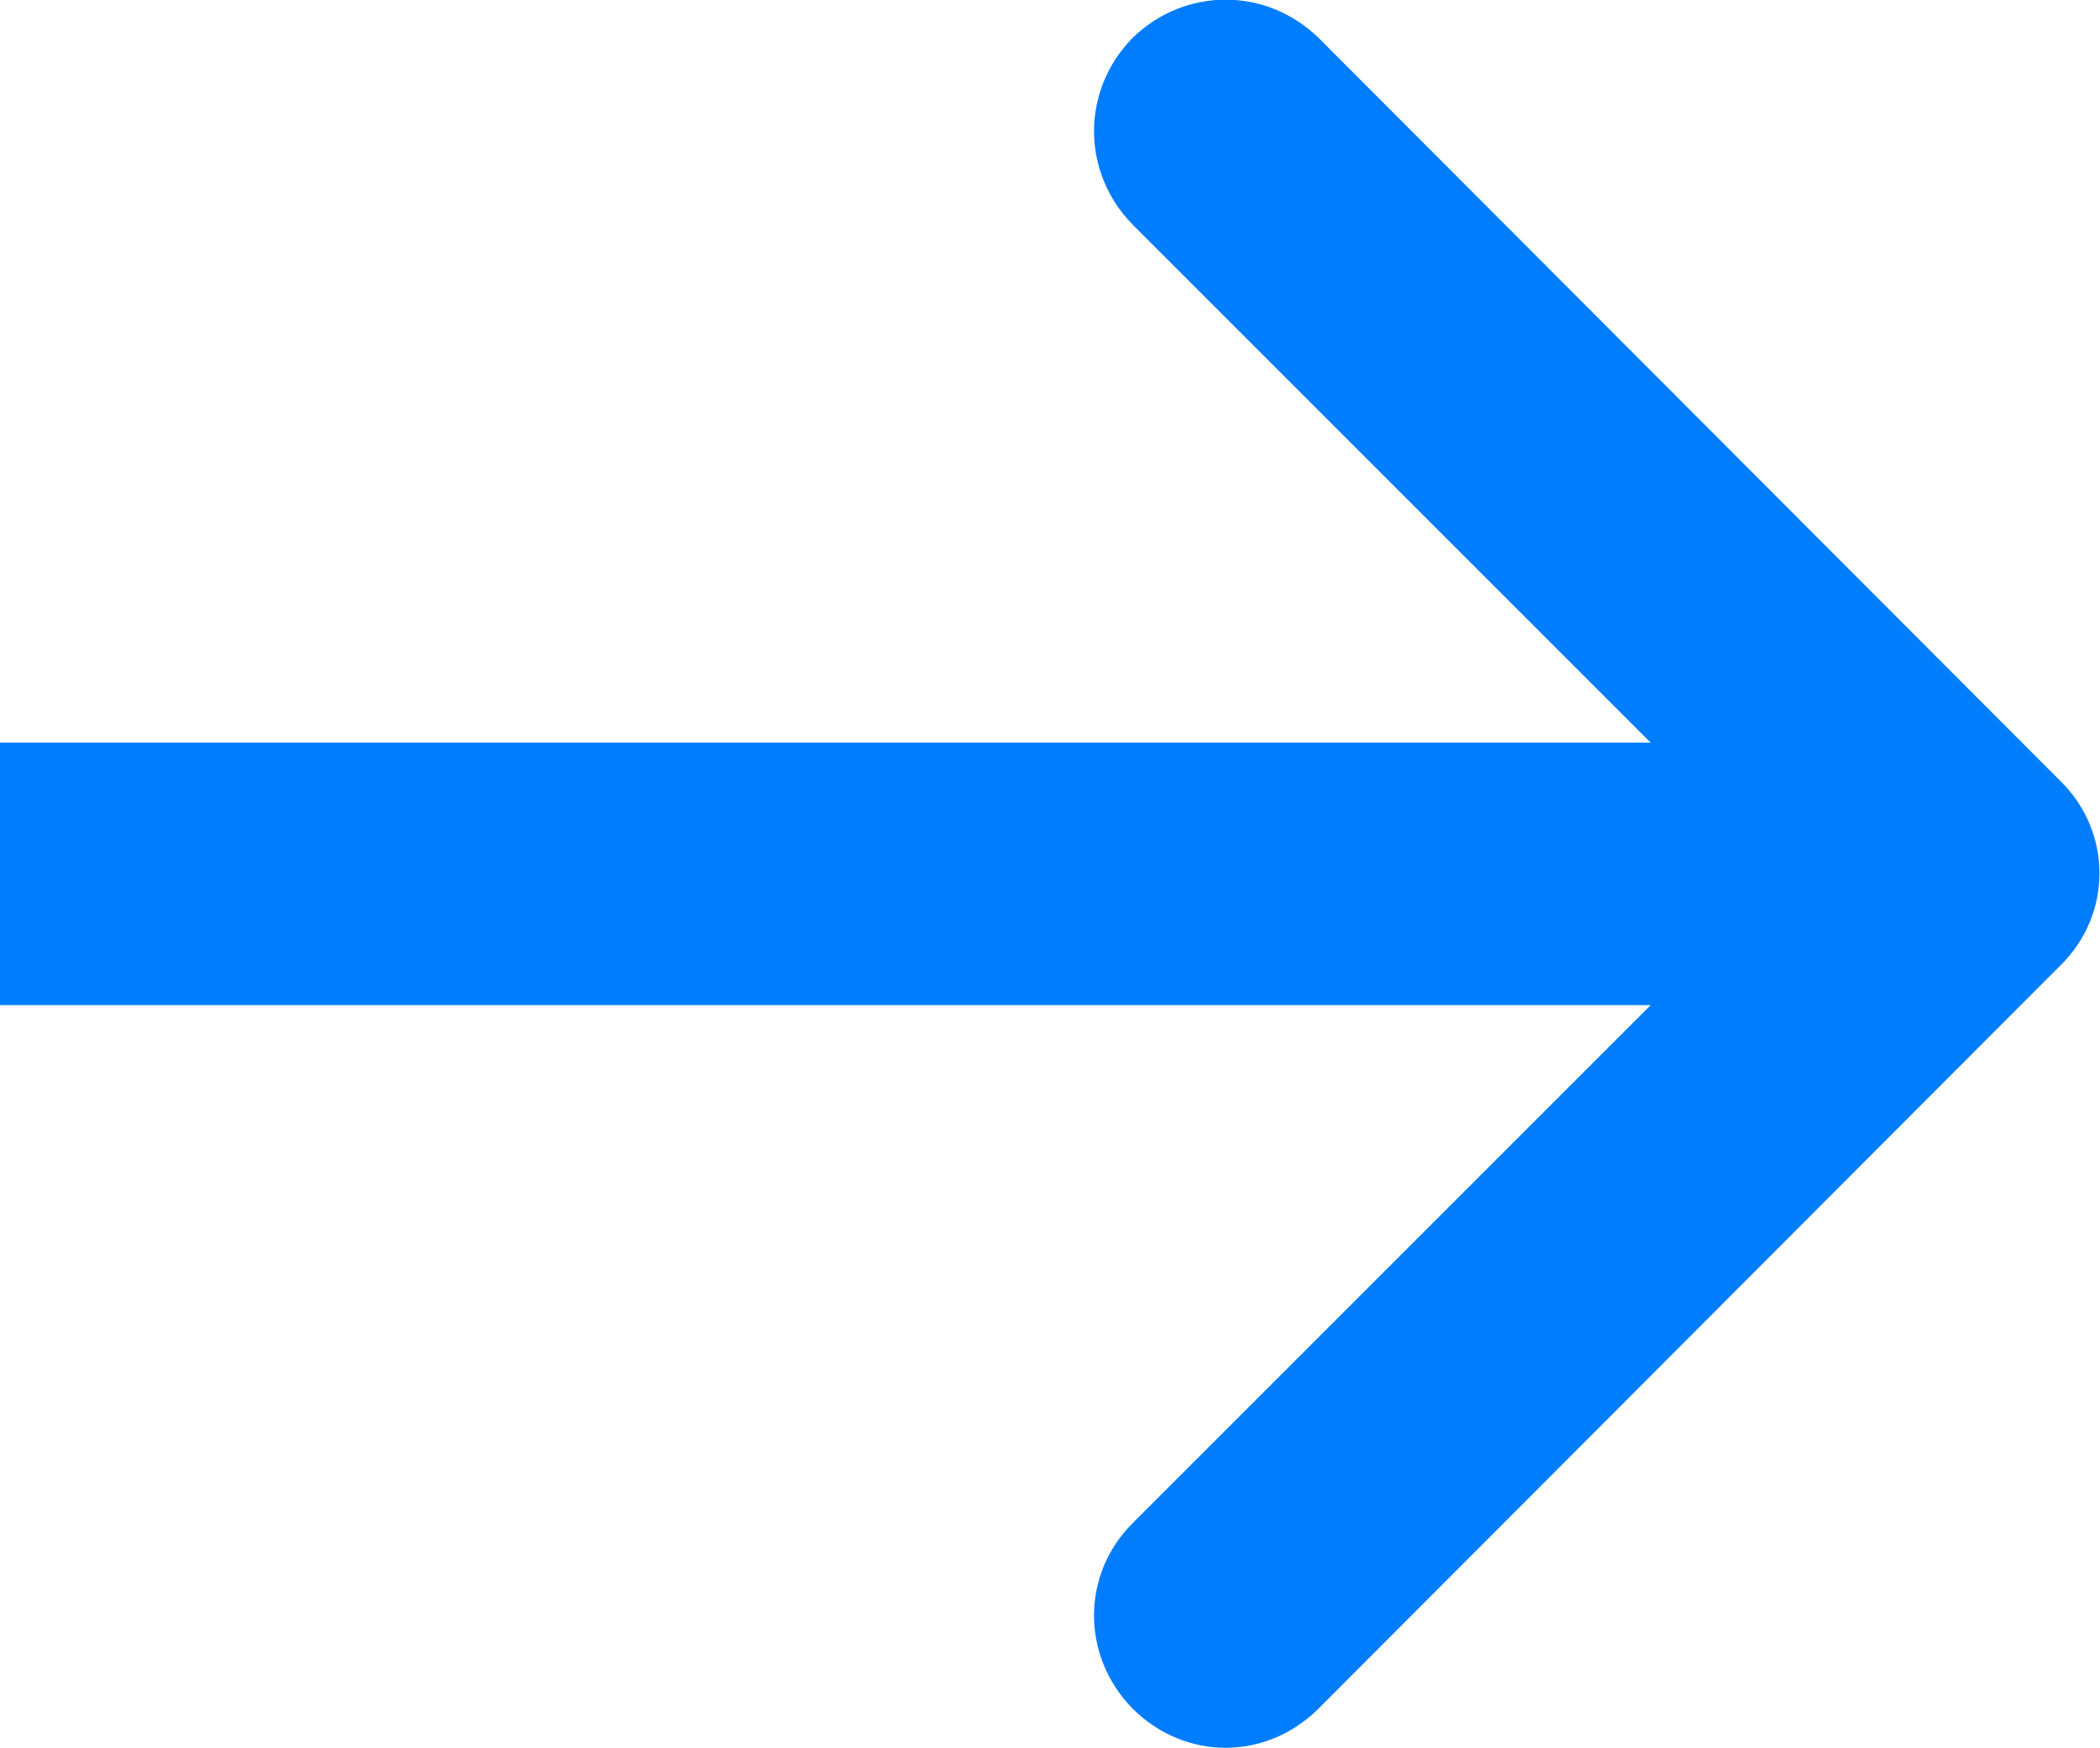 <svg width="16.004" height="13.322" viewBox="0 0 16.004 13.322" fill="none" xmlns="http://www.w3.org/2000/svg" xmlns:xlink="http://www.w3.org/1999/xlink">
	<desc>
			Created with Pixso.
	</desc>
	<defs/>
	<path id="Arrow 1" d="M12.58 5.66L8.63 1.71C8.24 1.31 8.24 0.69 8.63 0.29C9.03 -0.1 9.65 -0.1 10.05 0.29L15.7 5.95C16.1 6.34 16.1 6.97 15.7 7.36L10.05 13.02C9.65 13.42 9.03 13.42 8.63 13.02C8.24 12.62 8.24 12 8.63 11.61L12.58 7.66L0 7.66L0 5.66L12.58 5.66Z" fill="#007DFC" fill-opacity="1" fill-rule="evenodd"/>
</svg>
